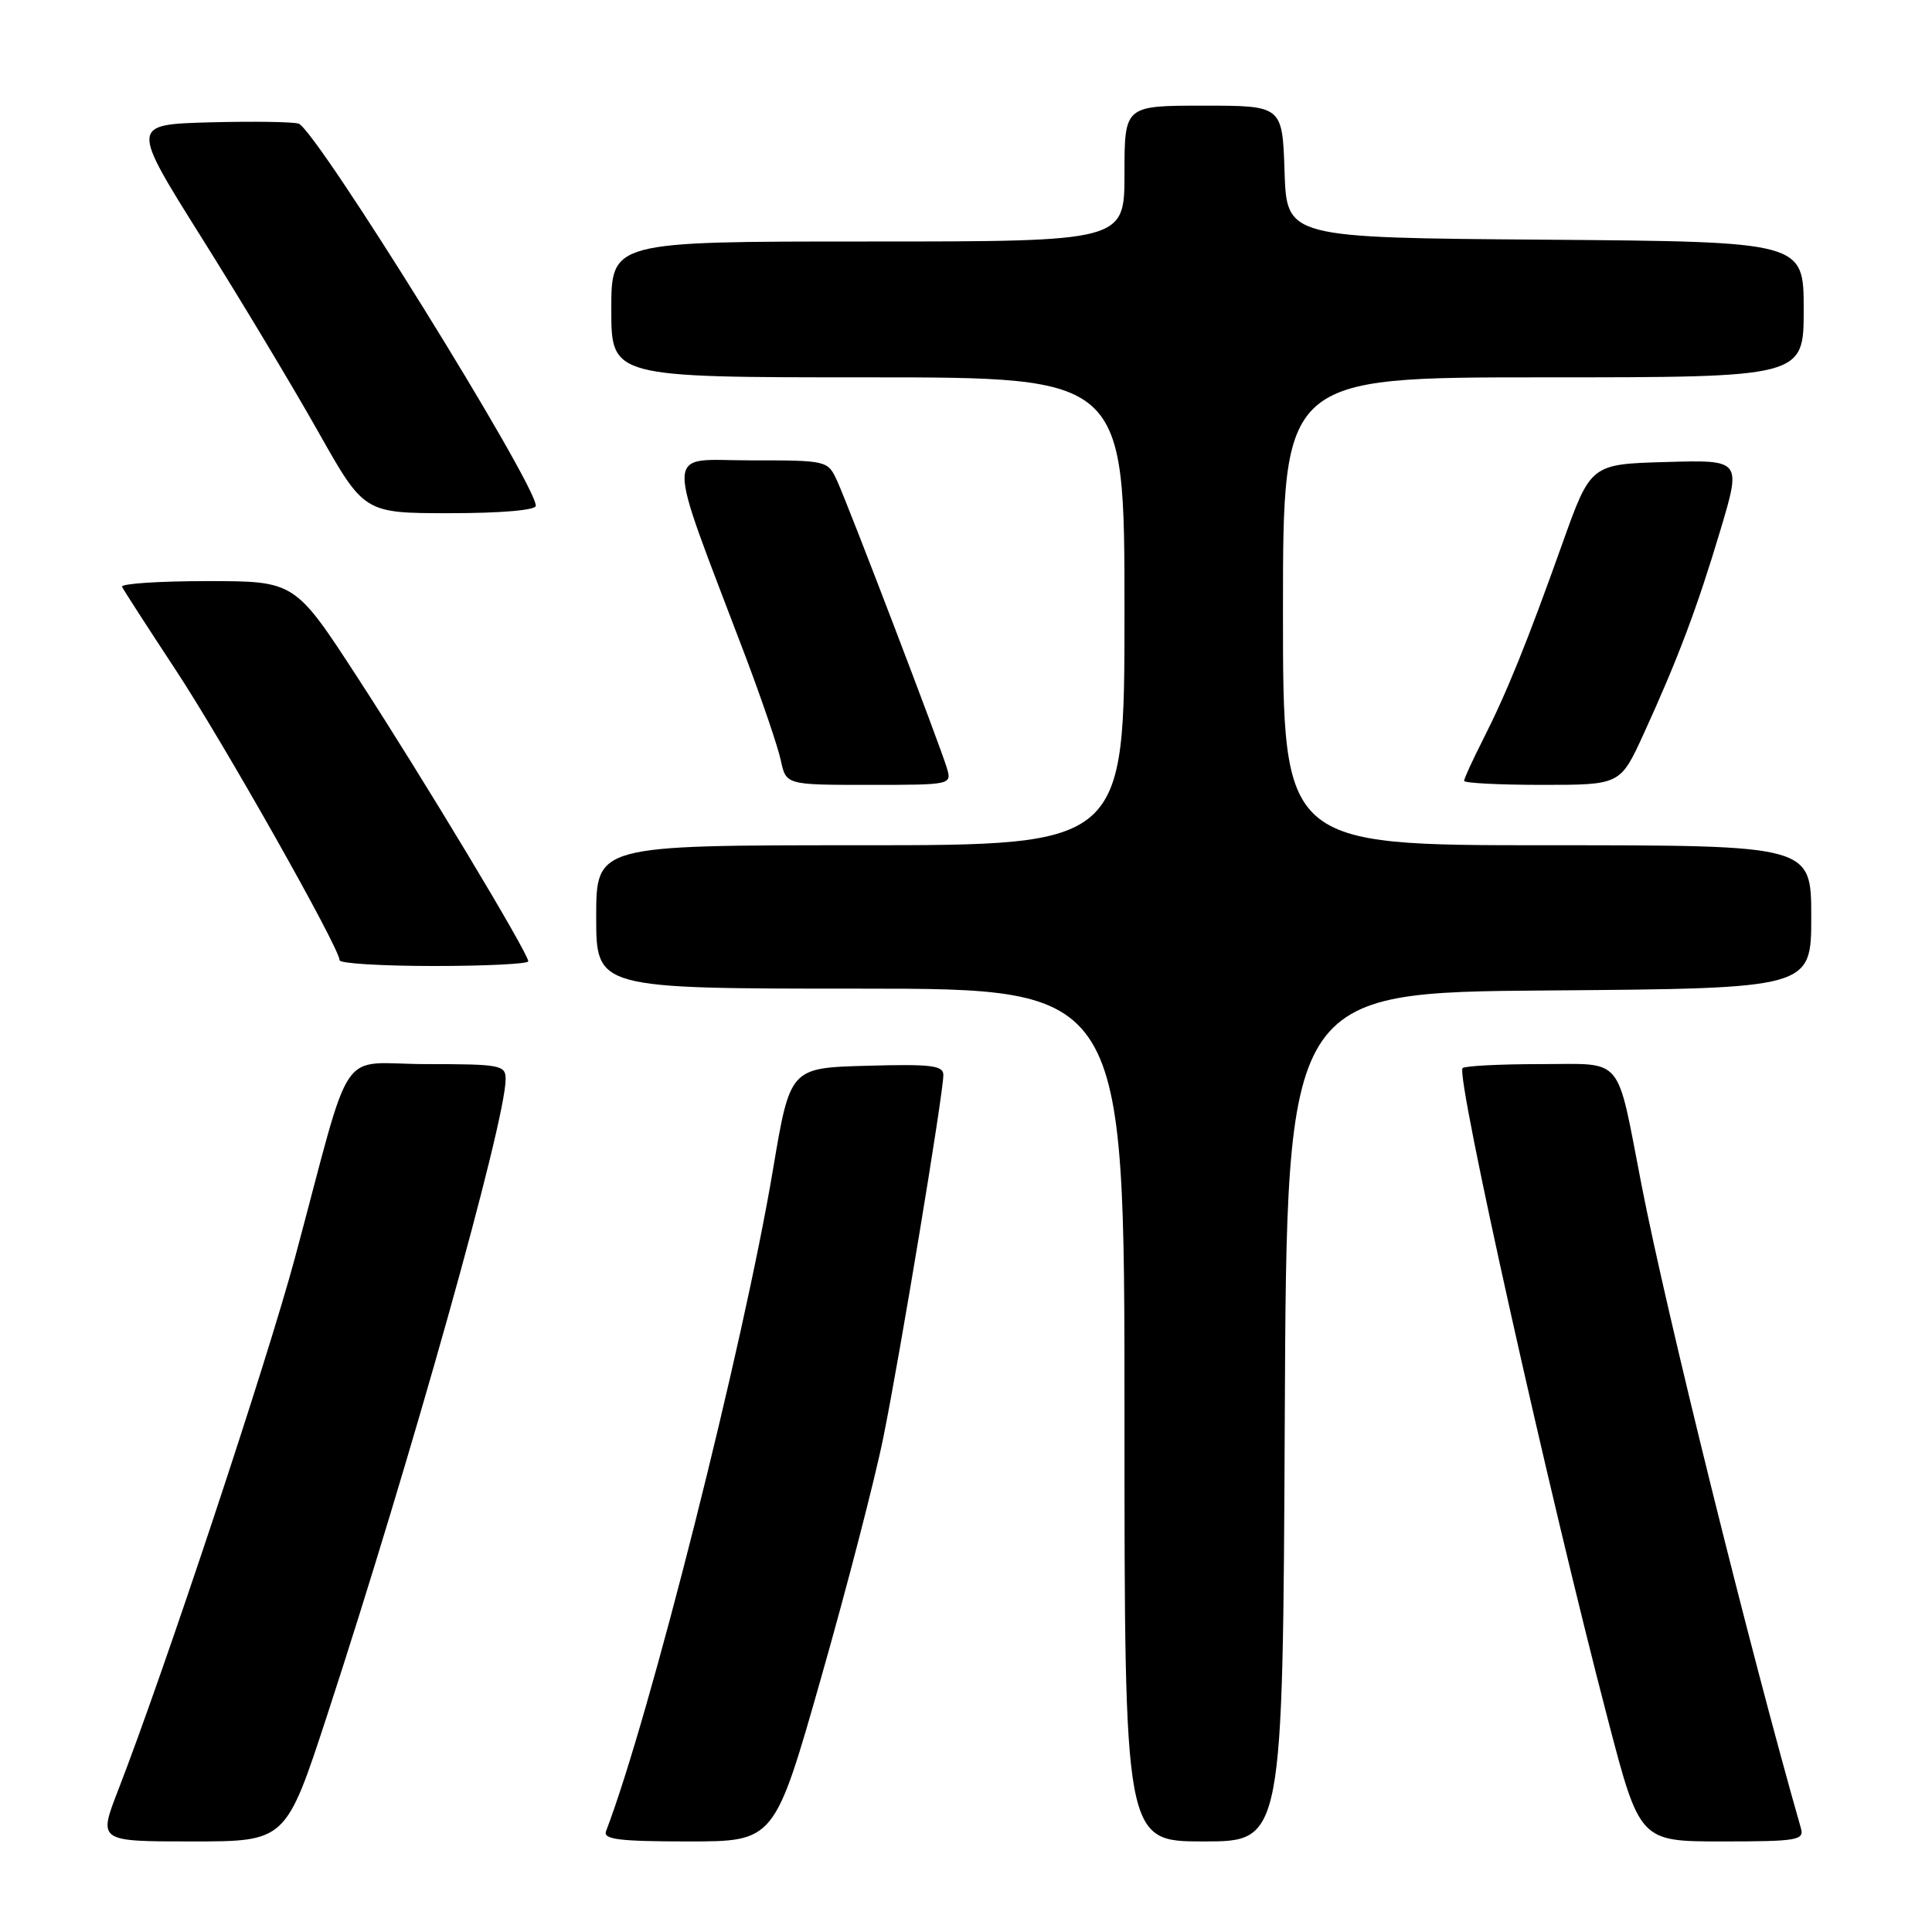 <?xml version="1.0" encoding="UTF-8" standalone="no"?>
<!DOCTYPE svg PUBLIC "-//W3C//DTD SVG 1.1//EN" "http://www.w3.org/Graphics/SVG/1.1/DTD/svg11.dtd" >
<svg xmlns="http://www.w3.org/2000/svg" xmlns:xlink="http://www.w3.org/1999/xlink" version="1.1" viewBox="0 0 256 256">
 <g >
 <path fill="currentColor"
d=" M 43.36 227.25 C 54.45 193.36 67.00 148.62 67.00 142.98 C 67.00 141.13 66.30 141.00 56.53 141.00 C 44.55 141.00 46.90 137.55 39.10 166.60 C 35.36 180.52 21.81 221.33 15.64 237.25 C 13.02 244.00 13.02 244.00 25.45 244.00 C 37.88 244.00 37.88 244.00 43.36 227.25 Z  M 108.82 222.25 C 112.23 210.29 115.93 196.00 117.04 190.50 C 119.24 179.66 125.00 144.89 125.00 142.44 C 125.00 141.17 123.36 140.98 114.84 141.22 C 104.69 141.50 104.69 141.50 102.42 155.00 C 98.52 178.25 86.03 227.72 80.30 242.65 C 79.89 243.73 82.05 244.00 91.21 244.00 C 102.63 244.00 102.63 244.00 108.82 222.25 Z  M 170.24 187.75 C 170.50 131.50 170.50 131.50 205.25 131.24 C 240.00 130.97 240.00 130.97 240.00 121.49 C 240.00 112.00 240.00 112.00 205.00 112.00 C 170.00 112.00 170.00 112.00 170.00 81.00 C 170.00 50.00 170.00 50.00 204.50 50.00 C 239.00 50.00 239.00 50.00 239.00 41.01 C 239.00 32.03 239.00 32.03 204.75 31.76 C 170.50 31.50 170.50 31.50 170.21 22.75 C 169.92 14.00 169.92 14.00 159.46 14.00 C 149.00 14.00 149.00 14.00 149.00 23.00 C 149.00 32.00 149.00 32.00 115.00 32.00 C 81.00 32.00 81.00 32.00 81.00 41.00 C 81.00 50.00 81.00 50.00 115.00 50.00 C 149.00 50.00 149.00 50.00 149.00 81.00 C 149.00 112.00 149.00 112.00 114.00 112.00 C 79.00 112.00 79.00 112.00 79.00 121.50 C 79.00 131.00 79.00 131.00 114.00 131.00 C 149.00 131.00 149.00 131.00 149.00 187.50 C 149.00 244.00 149.00 244.00 159.49 244.00 C 169.98 244.00 169.98 244.00 170.24 187.75 Z  M 238.63 242.25 C 231.81 218.38 220.80 173.94 217.51 157.00 C 214.12 139.58 215.31 141.00 204.13 141.00 C 198.74 141.00 194.09 141.24 193.80 141.53 C 192.86 142.47 205.22 197.90 213.03 227.75 C 217.27 244.00 217.27 244.00 228.20 244.00 C 238.14 244.00 239.09 243.84 238.63 242.25 Z  M 70.00 127.38 C 70.00 126.30 55.97 102.98 47.36 89.75 C 39.07 77.00 39.07 77.00 27.45 77.00 C 21.06 77.00 15.99 77.34 16.17 77.75 C 16.36 78.16 19.51 83.04 23.17 88.60 C 29.51 98.20 45.00 125.62 45.00 127.24 C 45.00 127.66 50.62 128.00 57.50 128.00 C 64.38 128.00 70.00 127.72 70.00 127.38 Z  M 125.46 101.75 C 124.53 98.65 112.48 67.14 110.94 63.75 C 109.68 61.01 109.64 61.00 99.41 61.00 C 87.88 61.00 87.94 58.39 98.79 87.00 C 100.97 92.78 103.08 98.96 103.46 100.75 C 104.16 104.00 104.16 104.00 115.15 104.00 C 126.08 104.00 126.13 103.99 125.46 101.75 Z  M 217.79 97.25 C 222.35 87.27 224.87 80.58 227.97 70.22 C 230.74 60.93 230.74 60.93 220.76 61.22 C 210.78 61.50 210.78 61.50 207.03 72.00 C 202.30 85.26 199.67 91.74 196.51 97.99 C 195.13 100.71 194.00 103.17 194.00 103.47 C 194.00 103.76 198.66 104.00 204.35 104.00 C 214.70 104.00 214.70 104.00 217.79 97.25 Z  M 71.00 67.02 C 71.00 64.06 41.99 17.32 39.58 16.39 C 38.92 16.14 33.63 16.06 27.84 16.21 C 17.31 16.50 17.31 16.50 26.72 31.50 C 31.90 39.75 38.86 51.34 42.19 57.25 C 48.25 68.00 48.25 68.00 59.62 68.00 C 66.41 68.00 71.00 67.60 71.00 67.02 Z "/>
</g>
</svg>